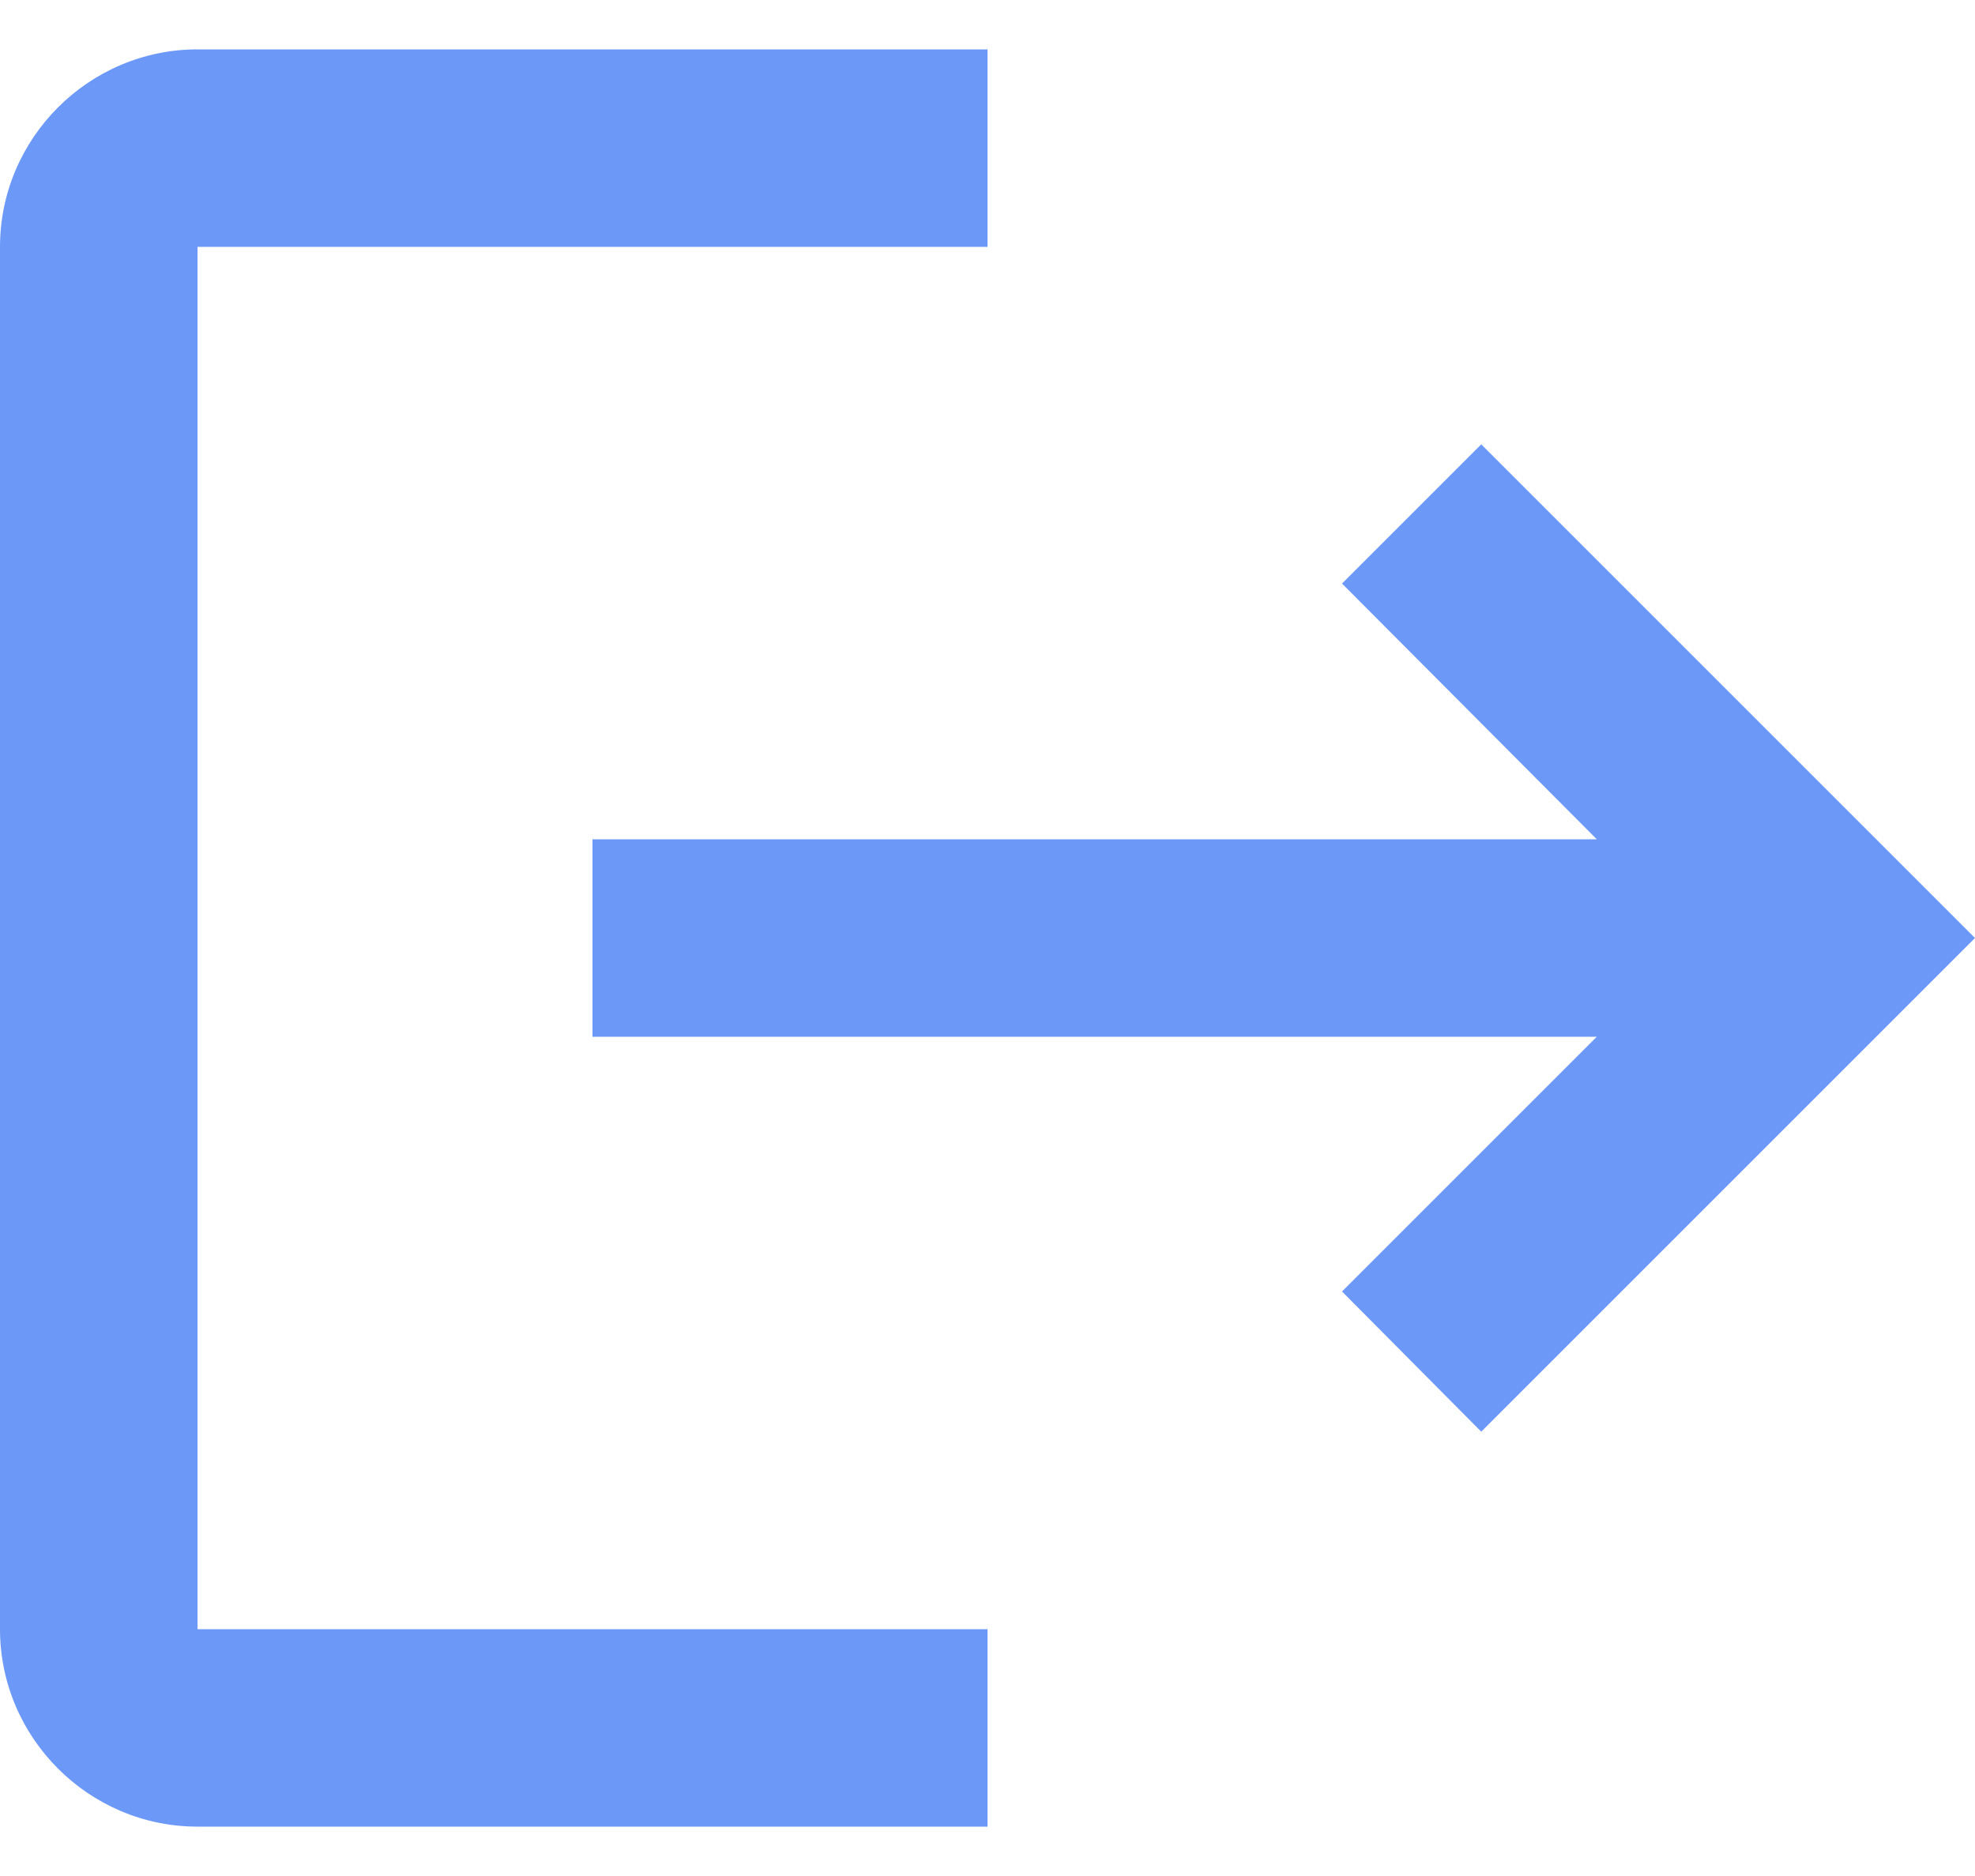 <svg width="20" height="19" viewBox="0 0 20 19" fill="none" xmlns="http://www.w3.org/2000/svg">
<path d="M15 4.5L13.59 5.91L16.17 8.5H6V10.5H16.17L13.59 13.08L15 14.5L20 9.5M2 2.5H10V0.5H2C0.9 0.5 0 1.4 0 2.5V16.5C0 17.6 0.9 18.5 2 18.5H10V16.5H2V2.5Z" fill="#6C99F8"/>
</svg>
